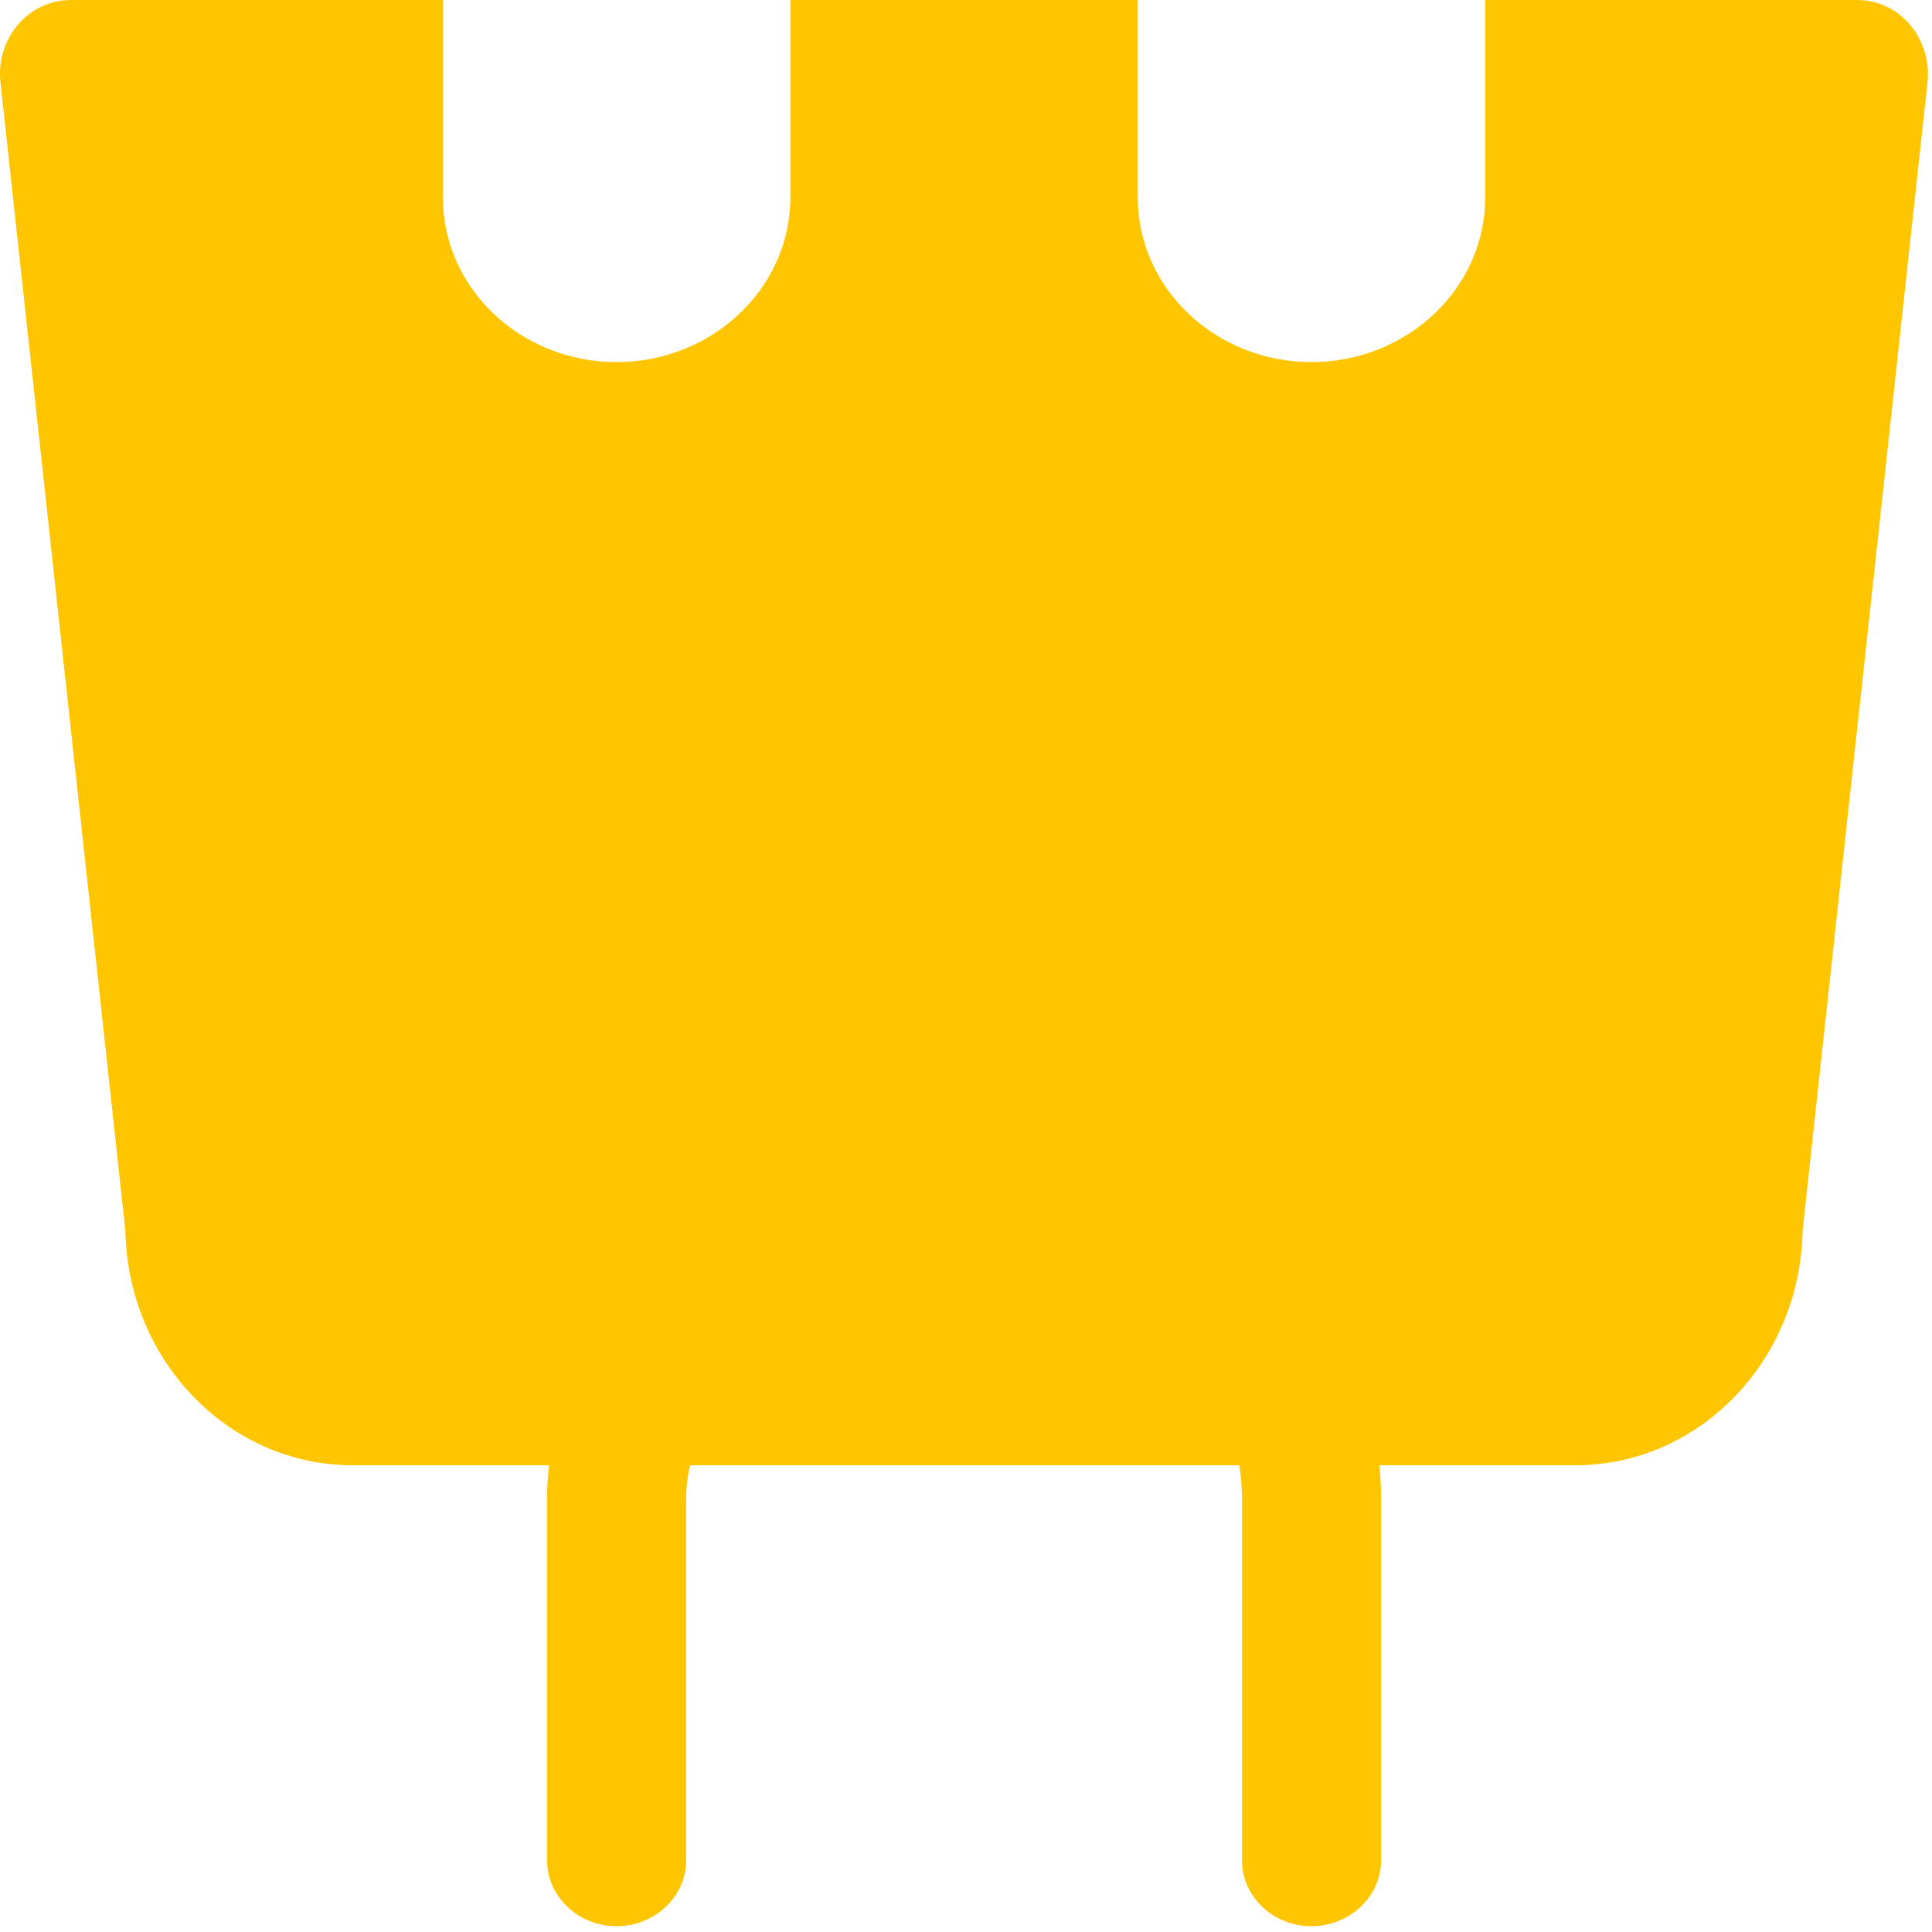 <?xml version="1.0" encoding="UTF-8"?>
<svg width="12px" height="12px" viewBox="0 0 12 12" version="1.1" xmlns="http://www.w3.org/2000/svg" xmlns:xlink="http://www.w3.org/1999/xlink">
    <!-- Generator: Sketch 57.1 (83088) - https://sketch.com -->
    <title>cart</title>
    <desc>Created with Sketch.</desc>
    <g id="Pages" stroke="none" stroke-width="1" fill="none" fill-rule="evenodd">
        <g id="Index" transform="translate(-1218, -2544)" fill="#FFC600" fill-rule="nonzero">
            <g id="footer" transform="translate(0, 2472)">
                <g id="cart" transform="translate(1218, 72)">
                    <path d="M11.864,0.154 C11.783,0.057 11.663,0.001 11.537,4.54747351e-13 L9.225,4.54747351e-13 L9.225,1.227 C9.225,1.79 8.741,2.249 8.145,2.249 C7.551,2.249 7.067,1.791 7.067,1.227 L7.067,4.54747351e-13 L4.909,4.54747351e-13 L4.909,1.227 C4.909,1.79 4.424,2.249 3.829,2.249 C3.234,2.249 2.751,1.791 2.751,1.227 L2.751,4.54747351e-13 L0.438,4.54747351e-13 C0.312,0.001 0.192,0.057 0.111,0.154 C0.027,0.253 -0.012,0.383 0.003,0.512 L0.779,7.646 C0.794,8.452 1.421,9.101 2.19,9.101 L9.785,9.101 C10.555,9.101 11.181,8.452 11.196,7.646 L11.972,0.512 C11.986,0.383 11.947,0.254 11.864,0.154 Z" id="Shape"></path>
                    <path d="M3.829,11.964 C4.068,11.964 4.262,11.78 4.262,11.555 L4.262,9.305 C4.262,8.673 4.934,8.283 5.557,8.283 L6.636,8.283 C7.291,8.283 7.714,8.684 7.714,9.305 L7.714,11.555 C7.714,11.78 7.908,11.964 8.145,11.964 C8.384,11.964 8.578,11.78 8.578,11.555 L8.578,9.305 C8.577,8.238 7.761,7.465 6.636,7.465 L5.557,7.465 C4.367,7.465 3.398,8.291 3.398,9.305 L3.398,11.555 C3.398,11.78 3.592,11.964 3.829,11.964 Z" id="Shape"></path>
                </g>
            </g>
        </g>
    </g>
</svg>